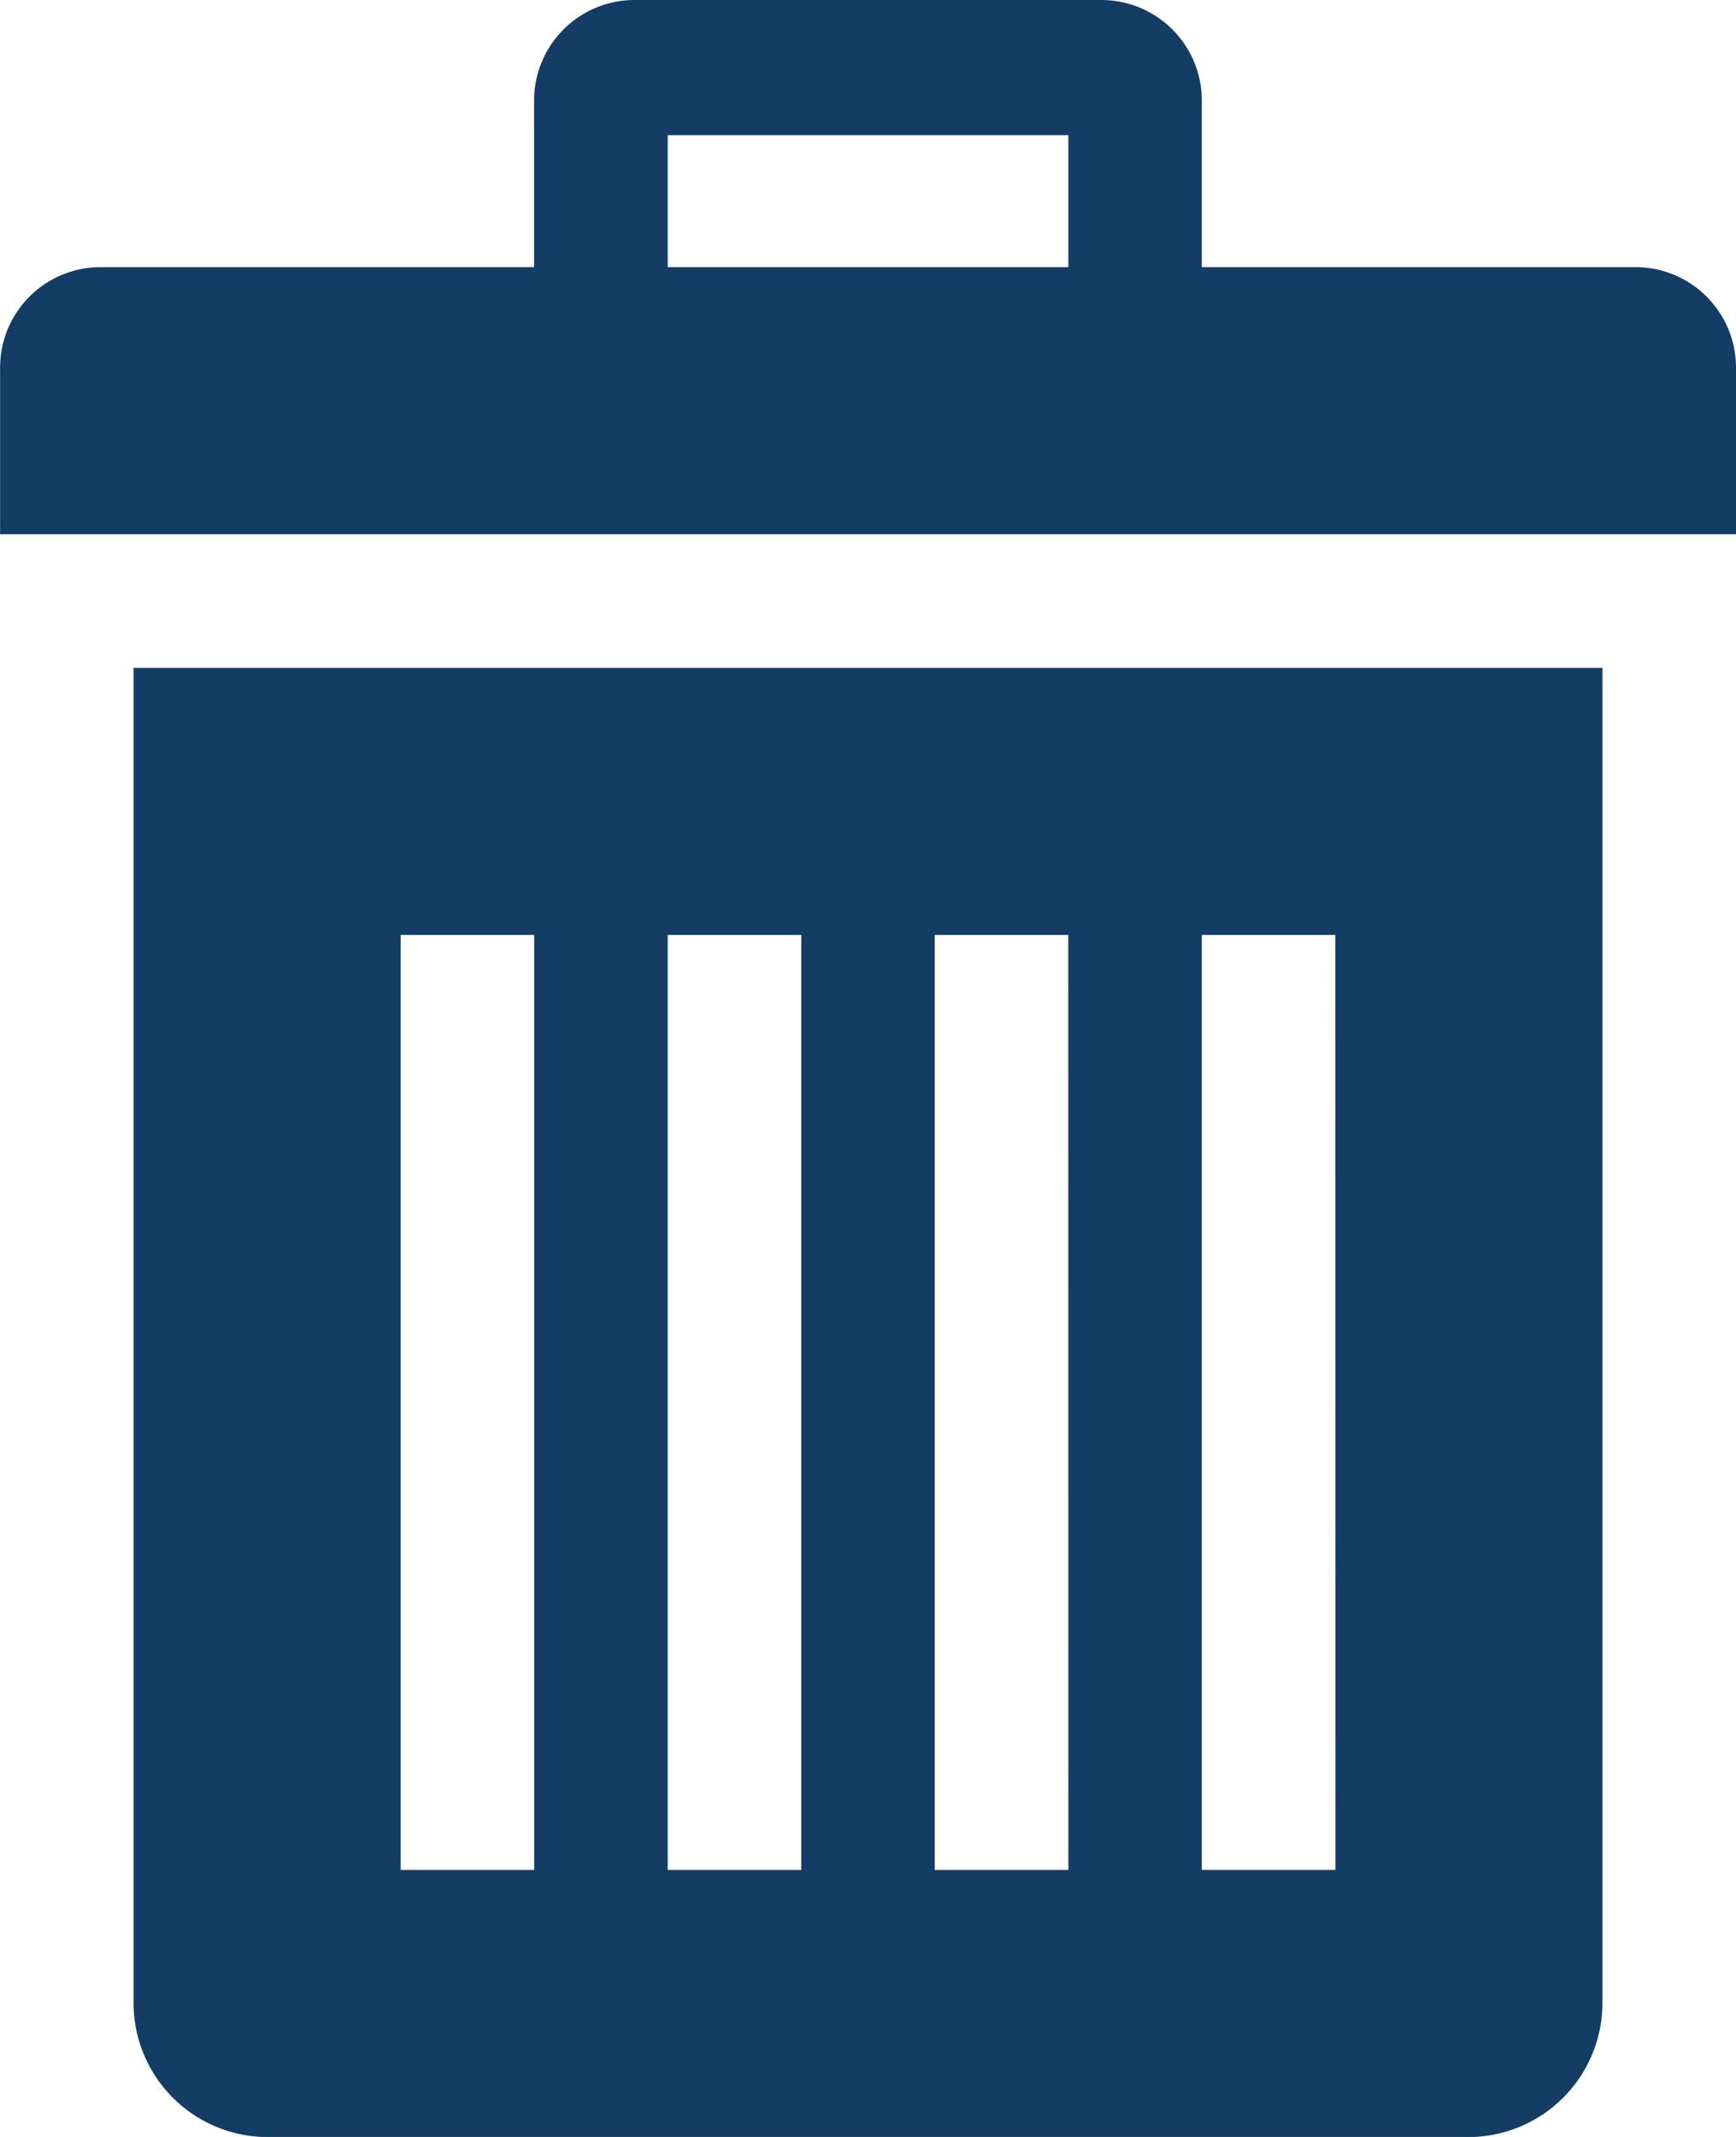 <svg xmlns="http://www.w3.org/2000/svg" width="18.108" height="22.287" viewBox="0 0 18.108 22.287">
  <g id="Groupe_2240" data-name="Groupe 2240" transform="translate(-504 -1254.561)">
    <path id="Icon_metro-bin" data-name="Icon metro-bin" d="M5.892,8.893v13.93a1.4,1.4,0,0,0,1.393,1.393H19.821a1.4,1.4,0,0,0,1.393-1.393V8.893H5.892Zm4.179,12.537H8.678V11.679h1.393Zm2.786,0H11.464V11.679h1.393Zm2.786,0H14.249V11.679h1.393Zm2.786,0H17.035V11.679h1.393ZM21.562,4.714H17.035V2.973a1.048,1.048,0,0,0-1.045-1.045H11.115a1.048,1.048,0,0,0-1.045,1.045V4.714H5.543A1.048,1.048,0,0,0,4.5,5.759V7.5H22.607V5.759a1.048,1.048,0,0,0-1.045-1.045Zm-5.92,0H11.464V3.338h4.179V4.714Z" transform="translate(499.501 1252.633)" fill="#143d66"/>
  </g>
</svg>
